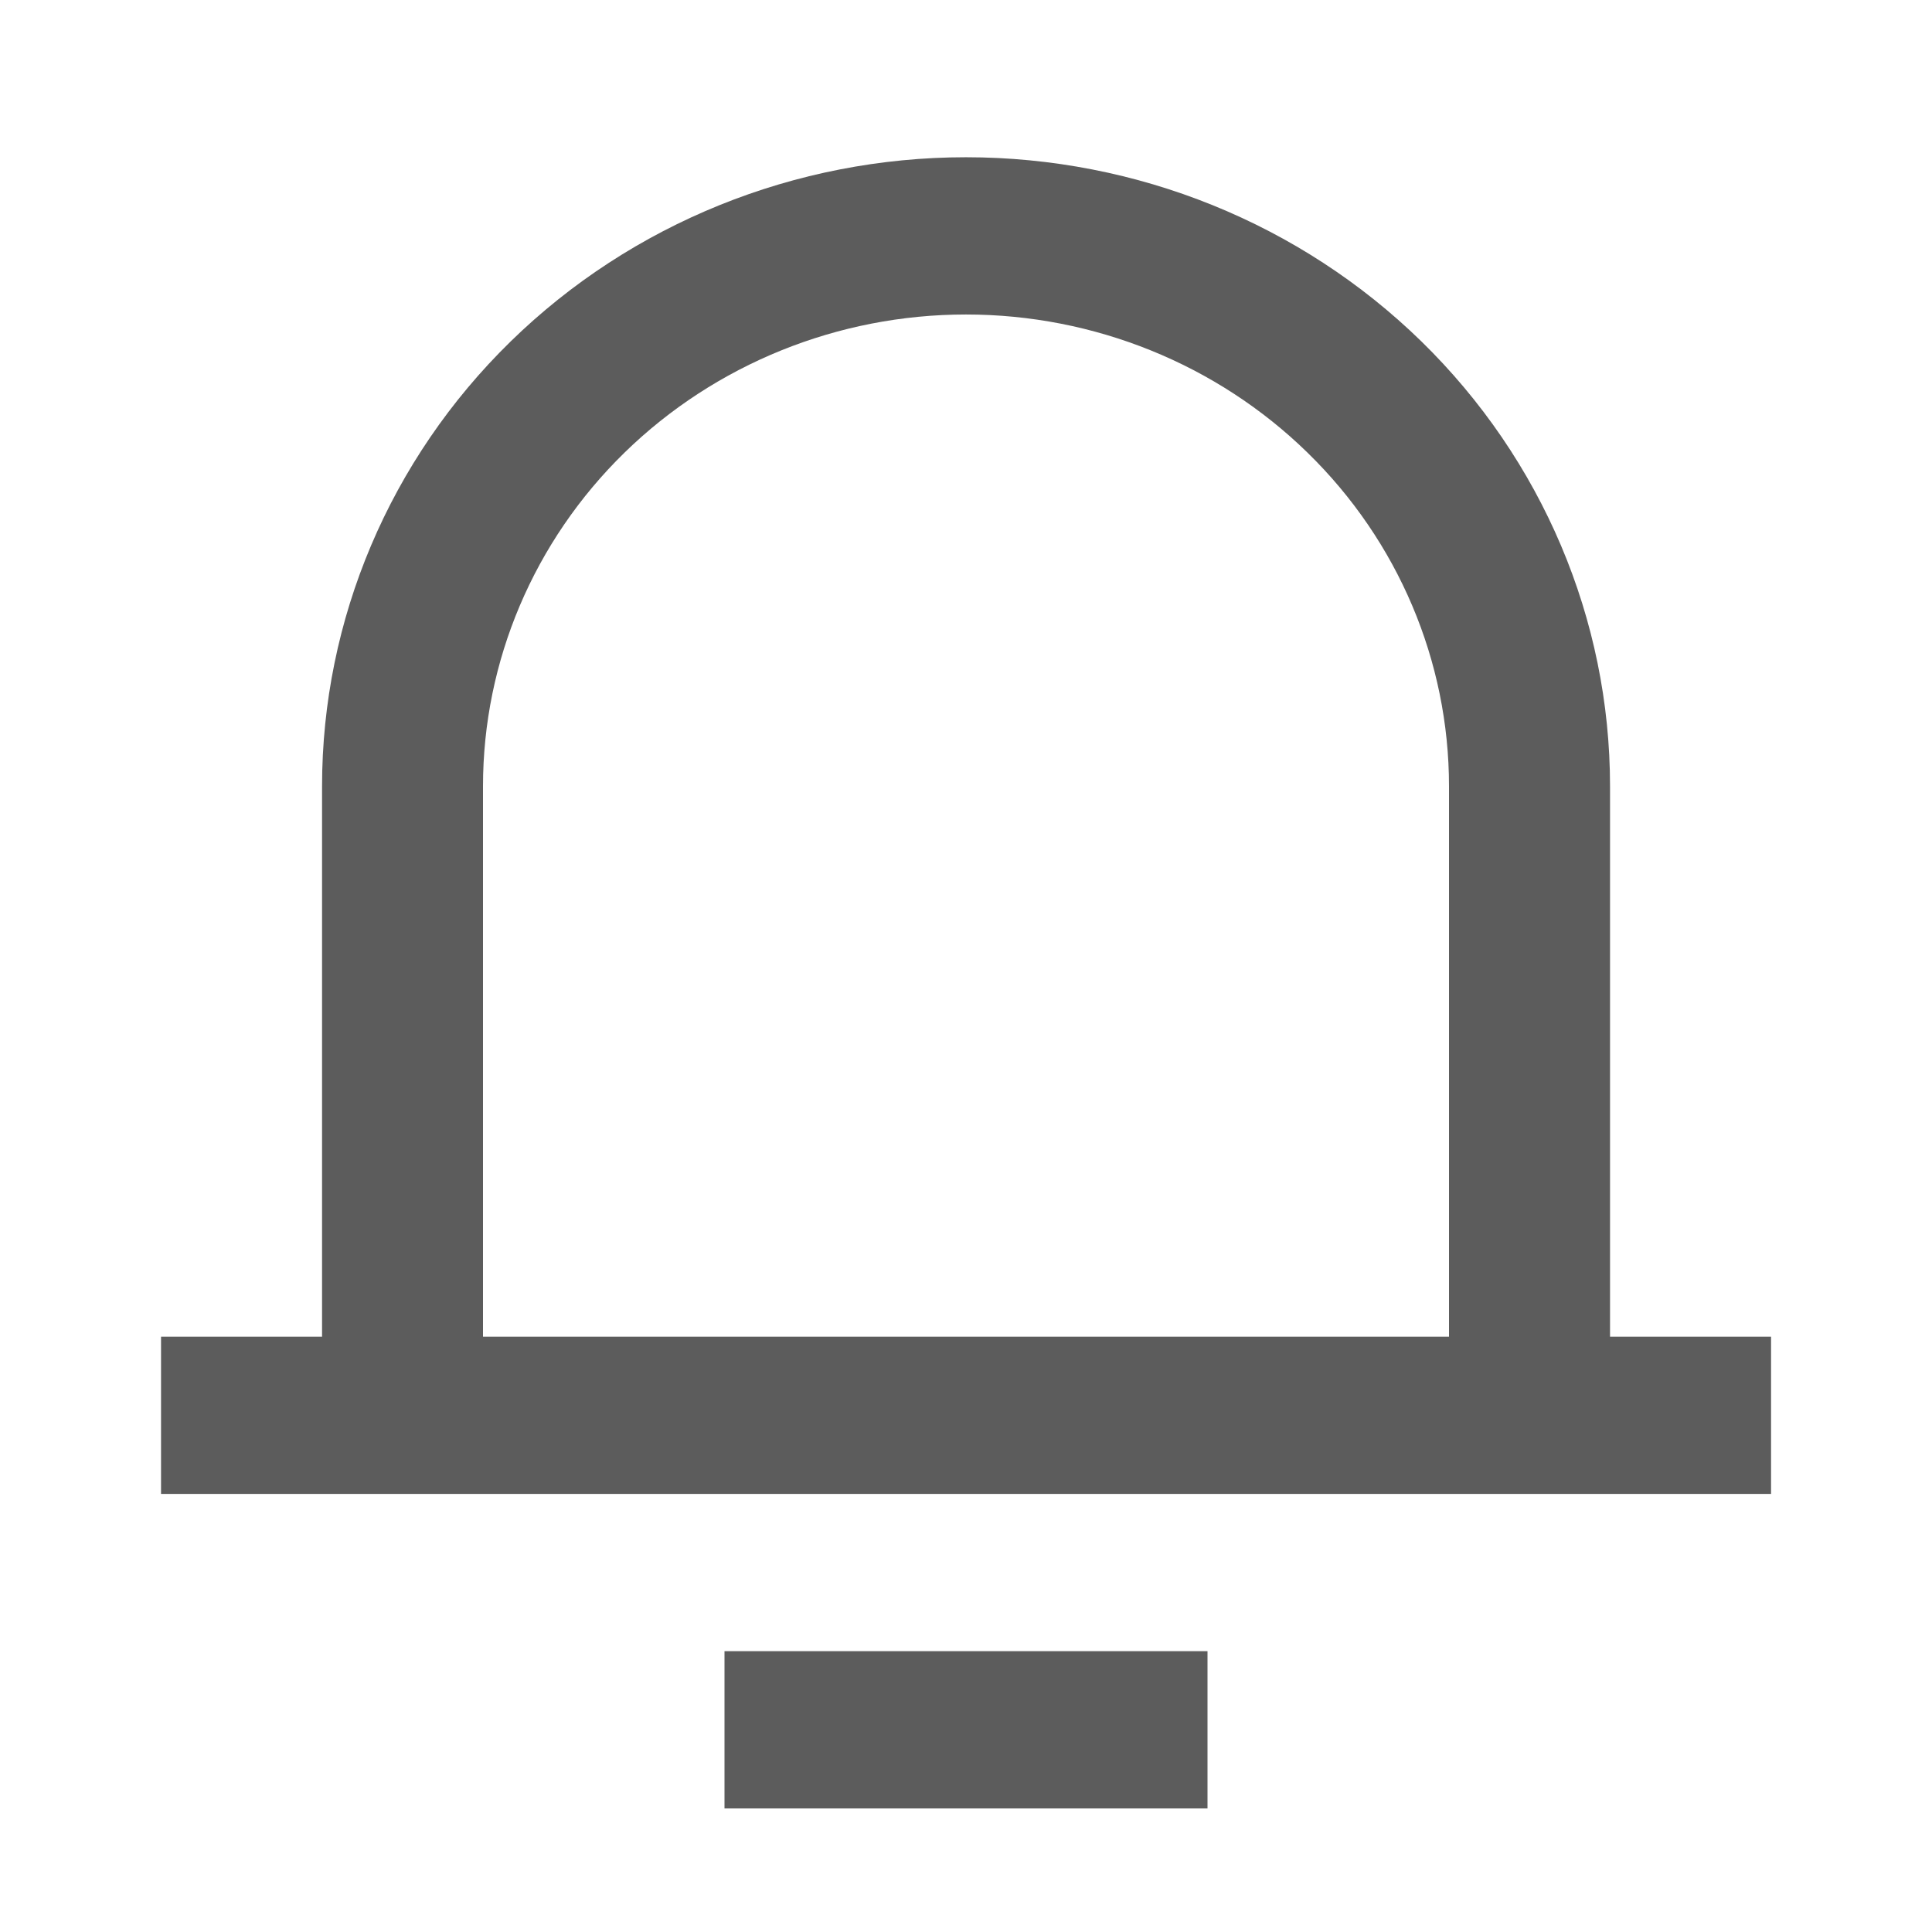<svg width="23" height="23" viewBox="0 0 23 23" fill="none" xmlns="http://www.w3.org/2000/svg">
<g clip-path="url(#clip0_856_3436)">
<path d="M19.167 15.913H21.084V17.785H1.917V15.913H3.834V9.36C3.834 7.374 4.641 5.47 6.079 4.065C7.517 2.661 9.467 1.872 11.5 1.872C13.534 1.872 15.484 2.661 16.922 4.065C18.359 5.47 19.167 7.374 19.167 9.36V15.913ZM17.25 15.913V9.36C17.25 7.871 16.645 6.442 15.566 5.389C14.488 4.336 13.025 3.744 11.5 3.744C9.975 3.744 8.513 4.336 7.434 5.389C6.356 6.442 5.75 7.871 5.75 9.36V15.913H17.25ZM8.625 19.657H14.375V21.529H8.625V19.657Z" fill="#5C5C5C"/>
</g>
<defs>
<clipPath id="clip0_856_3436">
<rect width="23" height="22.465" fill="white"/>
</clipPath>
</defs>
</svg>
